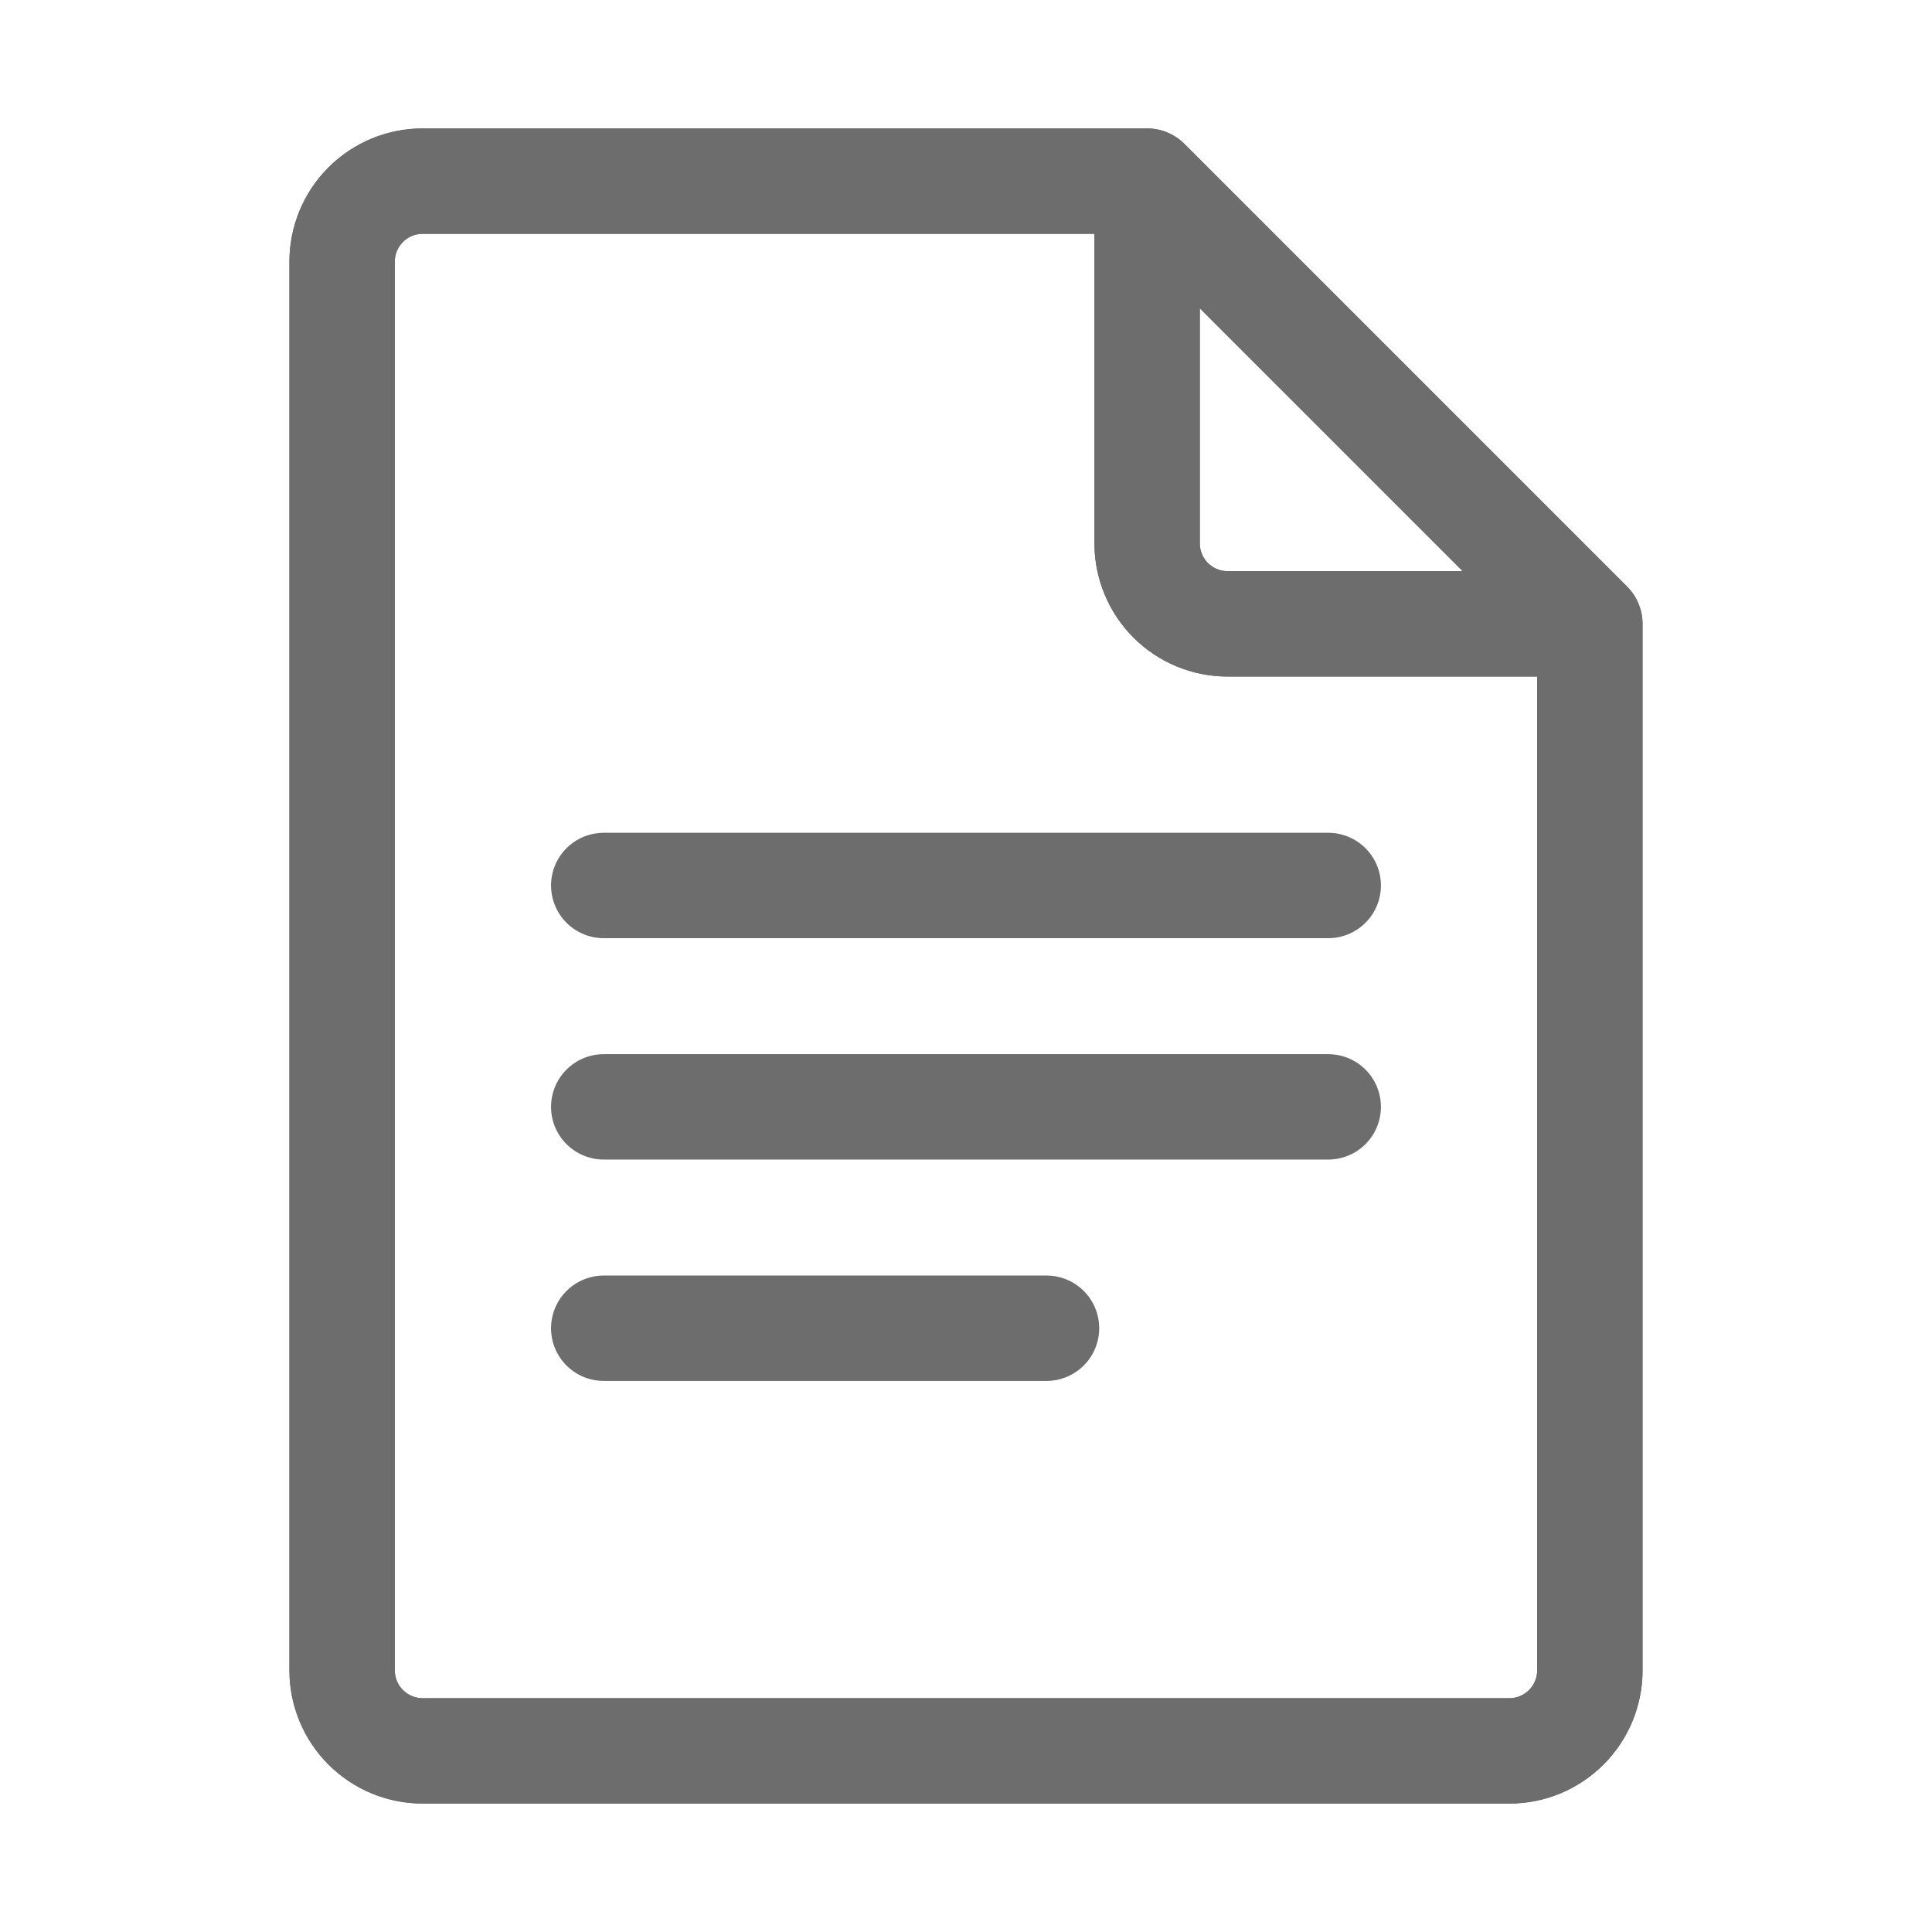 <svg width="55" height="55" viewBox="0 0 55 55" fill="none" xmlns="http://www.w3.org/2000/svg">
<path d="M45.26 17.76H34.948C34.34 17.76 33.757 17.519 33.327 17.089C32.898 16.659 32.656 16.076 32.656 15.469V5.156M45.26 17.76V47.552C45.26 48.16 45.019 48.743 44.589 49.172C44.159 49.602 43.577 49.844 42.969 49.844H12.031C11.423 49.844 10.841 49.602 10.411 49.172C9.981 48.743 9.739 48.16 9.739 47.552V7.448C9.739 6.84 9.981 6.257 10.411 5.827C10.841 5.398 11.423 5.156 12.031 5.156H32.656M45.26 17.76L32.656 5.156" stroke="#6D6D6D" stroke-width="3" stroke-linecap="round" stroke-linejoin="round"/>
<path d="M45.26 17.76H34.948C34.34 17.76 33.757 17.519 33.327 17.089C32.898 16.659 32.656 16.076 32.656 15.469V5.156M45.26 17.76V47.552C45.26 48.16 45.019 48.743 44.589 49.172C44.159 49.602 43.577 49.844 42.969 49.844H12.031C11.423 49.844 10.841 49.602 10.411 49.172C9.981 48.743 9.739 48.16 9.739 47.552V7.448C9.739 6.84 9.981 6.257 10.411 5.827C10.841 5.398 11.423 5.156 12.031 5.156H32.656M45.26 17.76L32.656 5.156M17.187 25.208H37.812M17.187 31.51H37.812M17.187 37.812H29.792" stroke="#6D6D6D" stroke-width="3" stroke-linecap="round" stroke-linejoin="round"/>
</svg>
